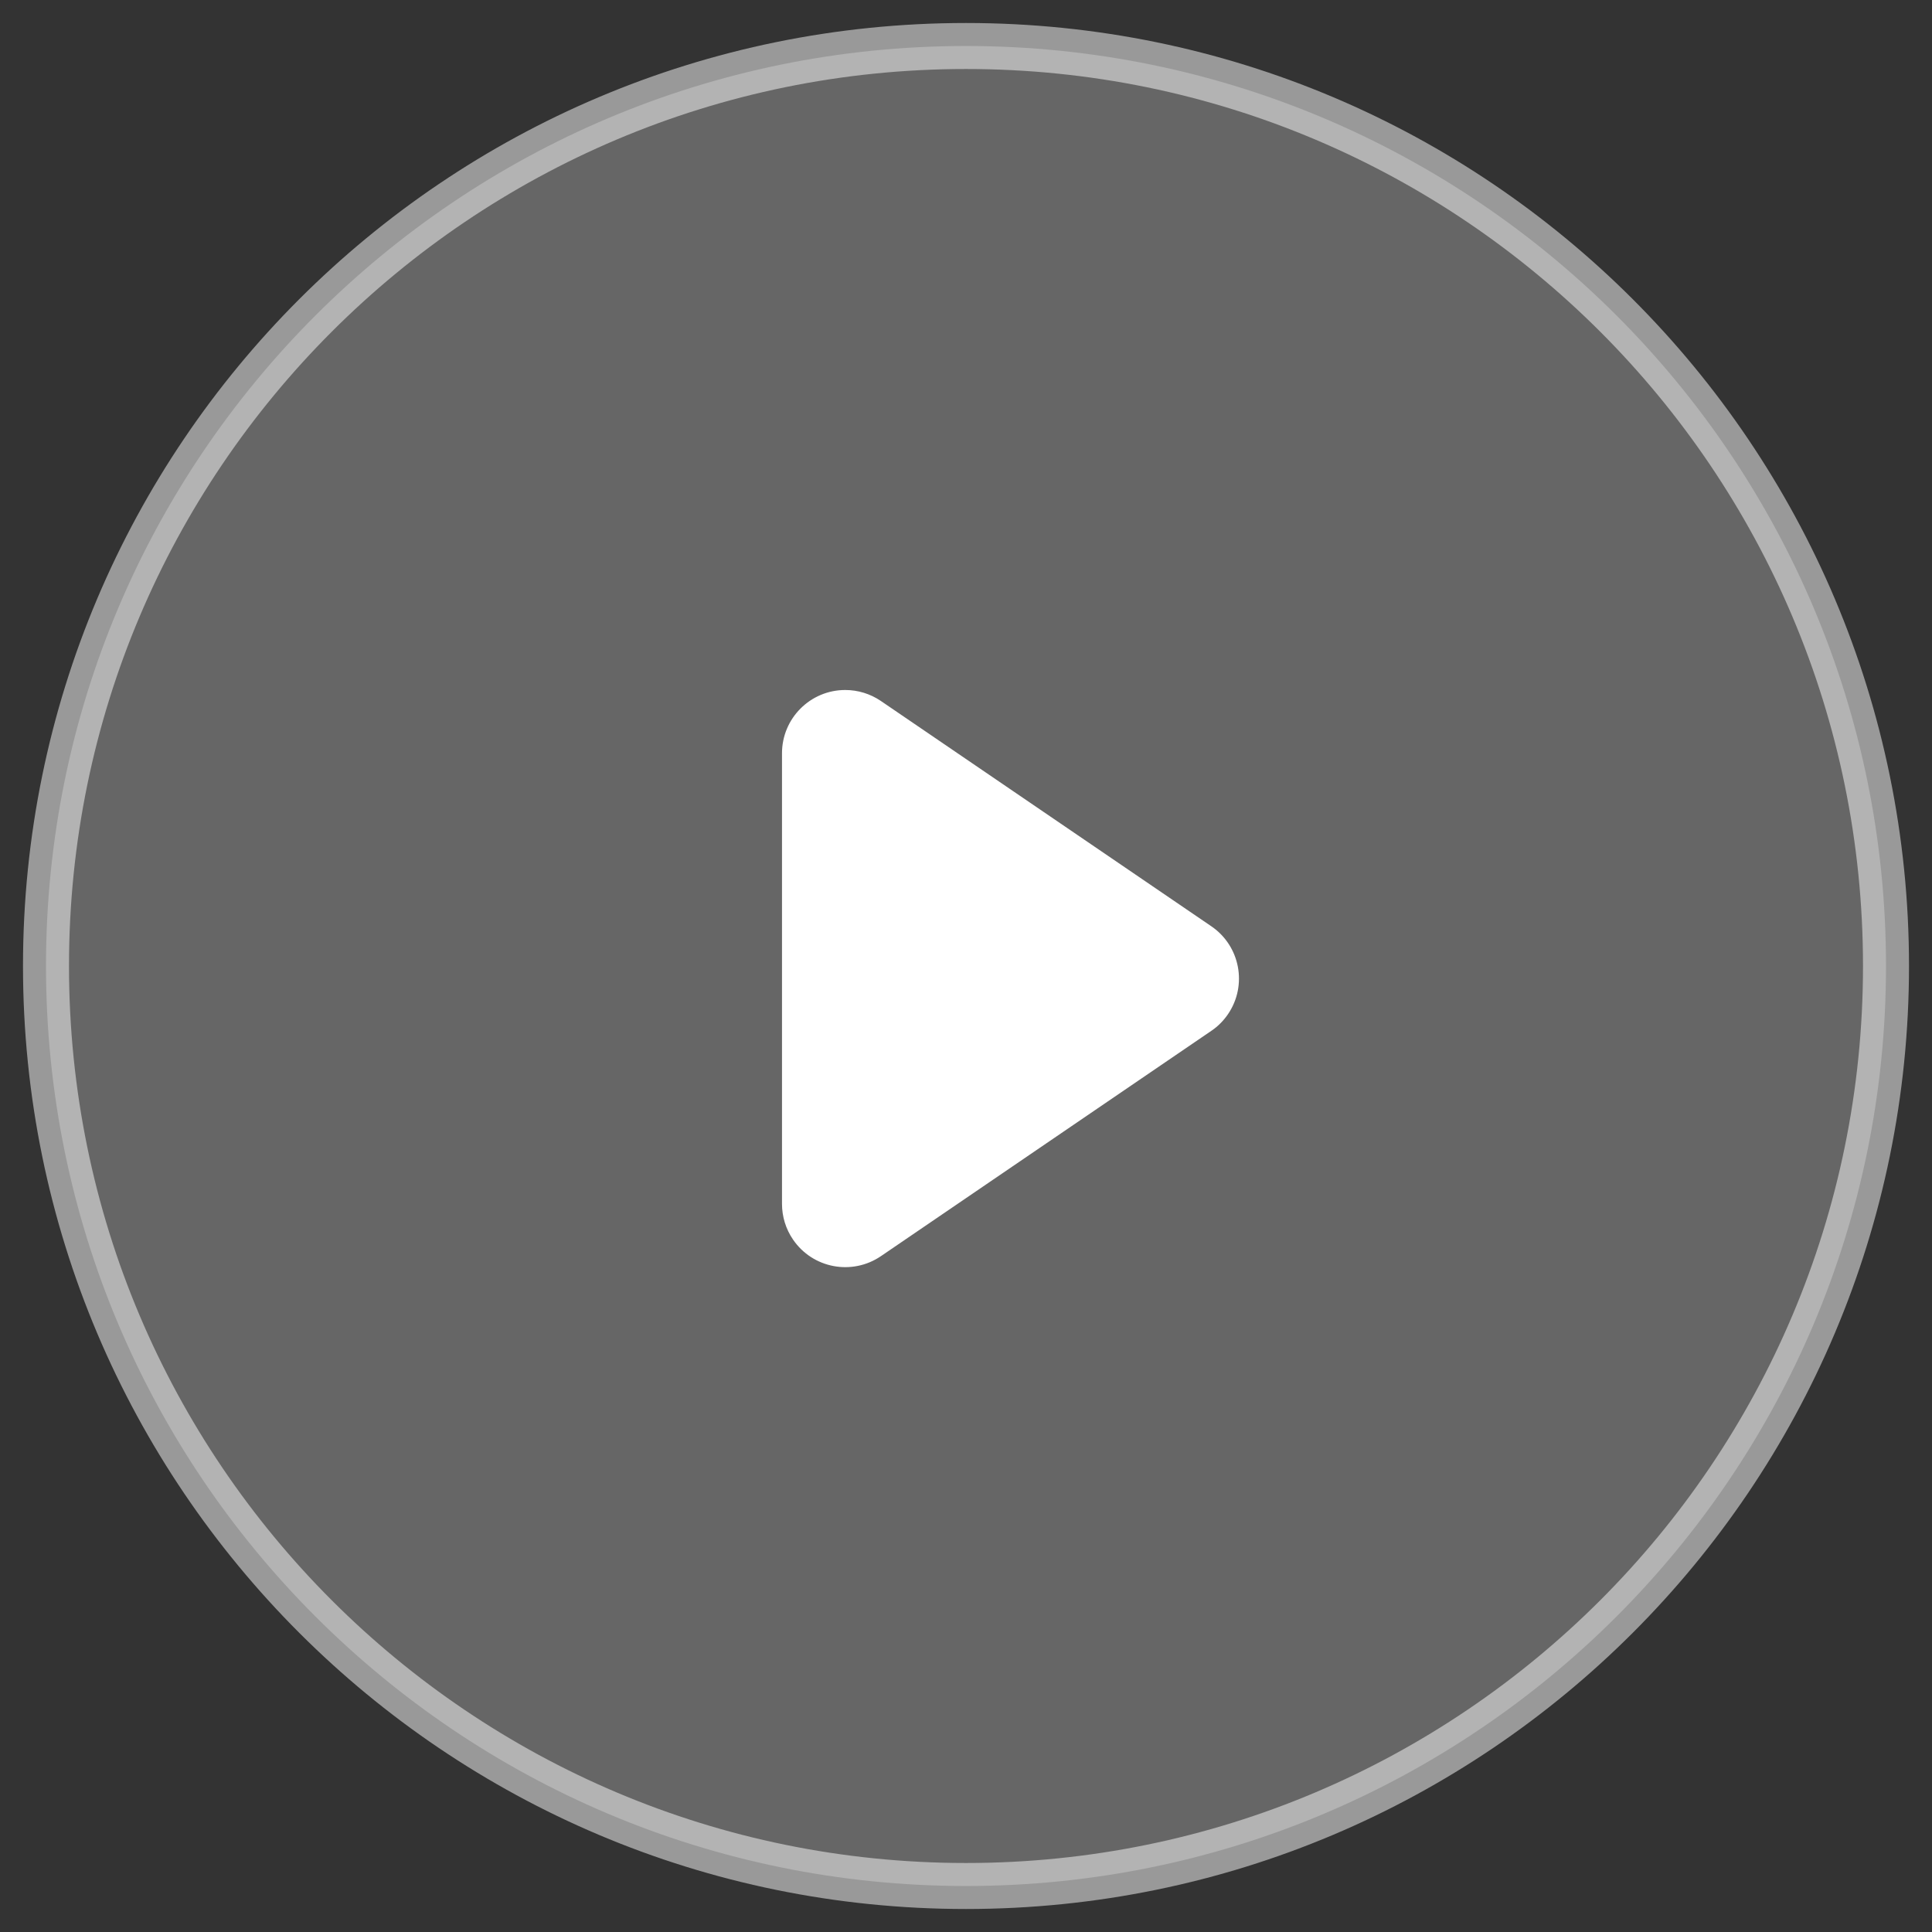 <?xml version="1.0" encoding="UTF-8"?>
<svg width="42px" height="42px" viewBox="0 0 42 42" version="1.1" xmlns="http://www.w3.org/2000/svg" xmlns:xlink="http://www.w3.org/1999/xlink">
    <rect x="0" y="0" width="42" height="42" fill="#333333" stroke="none"/>
    <!-- Generator: Sketch 52.3 (67297) - http://www.bohemiancoding.com/sketch -->
    <title>play</title>
    <desc>Created with Sketch.</desc>
    <g id="Symbols" stroke="none" stroke-width="1" fill="none" fill-rule="evenodd">
        <g id="Event_Card_Desktop_1" transform="translate(-193, -115)" fill="#FFFFFF">
            <g id="play" transform="translate(194, 116)">
                <path d="M40,20 C40,31.045 31.045,40 20,40 C8.955,40 0,31.045 0,20 C0,8.955 8.955,0 20,0 C31.045,0 40,8.955 40,20 L40,20 Z" id="Combined-Shape" stroke="#FFFFFF" fill-opacity="0.5" opacity="0.5" stroke-linecap="round" stroke-linejoin="round"></path>
                <path d="M25.334,21.409 L18.15,26.308 C17.522,26.735 16.667,26.574 16.239,25.946 C16.083,25.718 16,25.448 16,25.172 L16,15.375 C16,14.616 16.616,14 17.375,14 C17.651,14 17.921,14.083 18.15,14.239 L25.334,19.137 C25.961,19.565 26.123,20.42 25.695,21.048 C25.598,21.19 25.476,21.313 25.334,21.409 Z" id="Triangle" fill-rule="nonzero"></path>
            </g>
        </g>
    </g>
</svg>